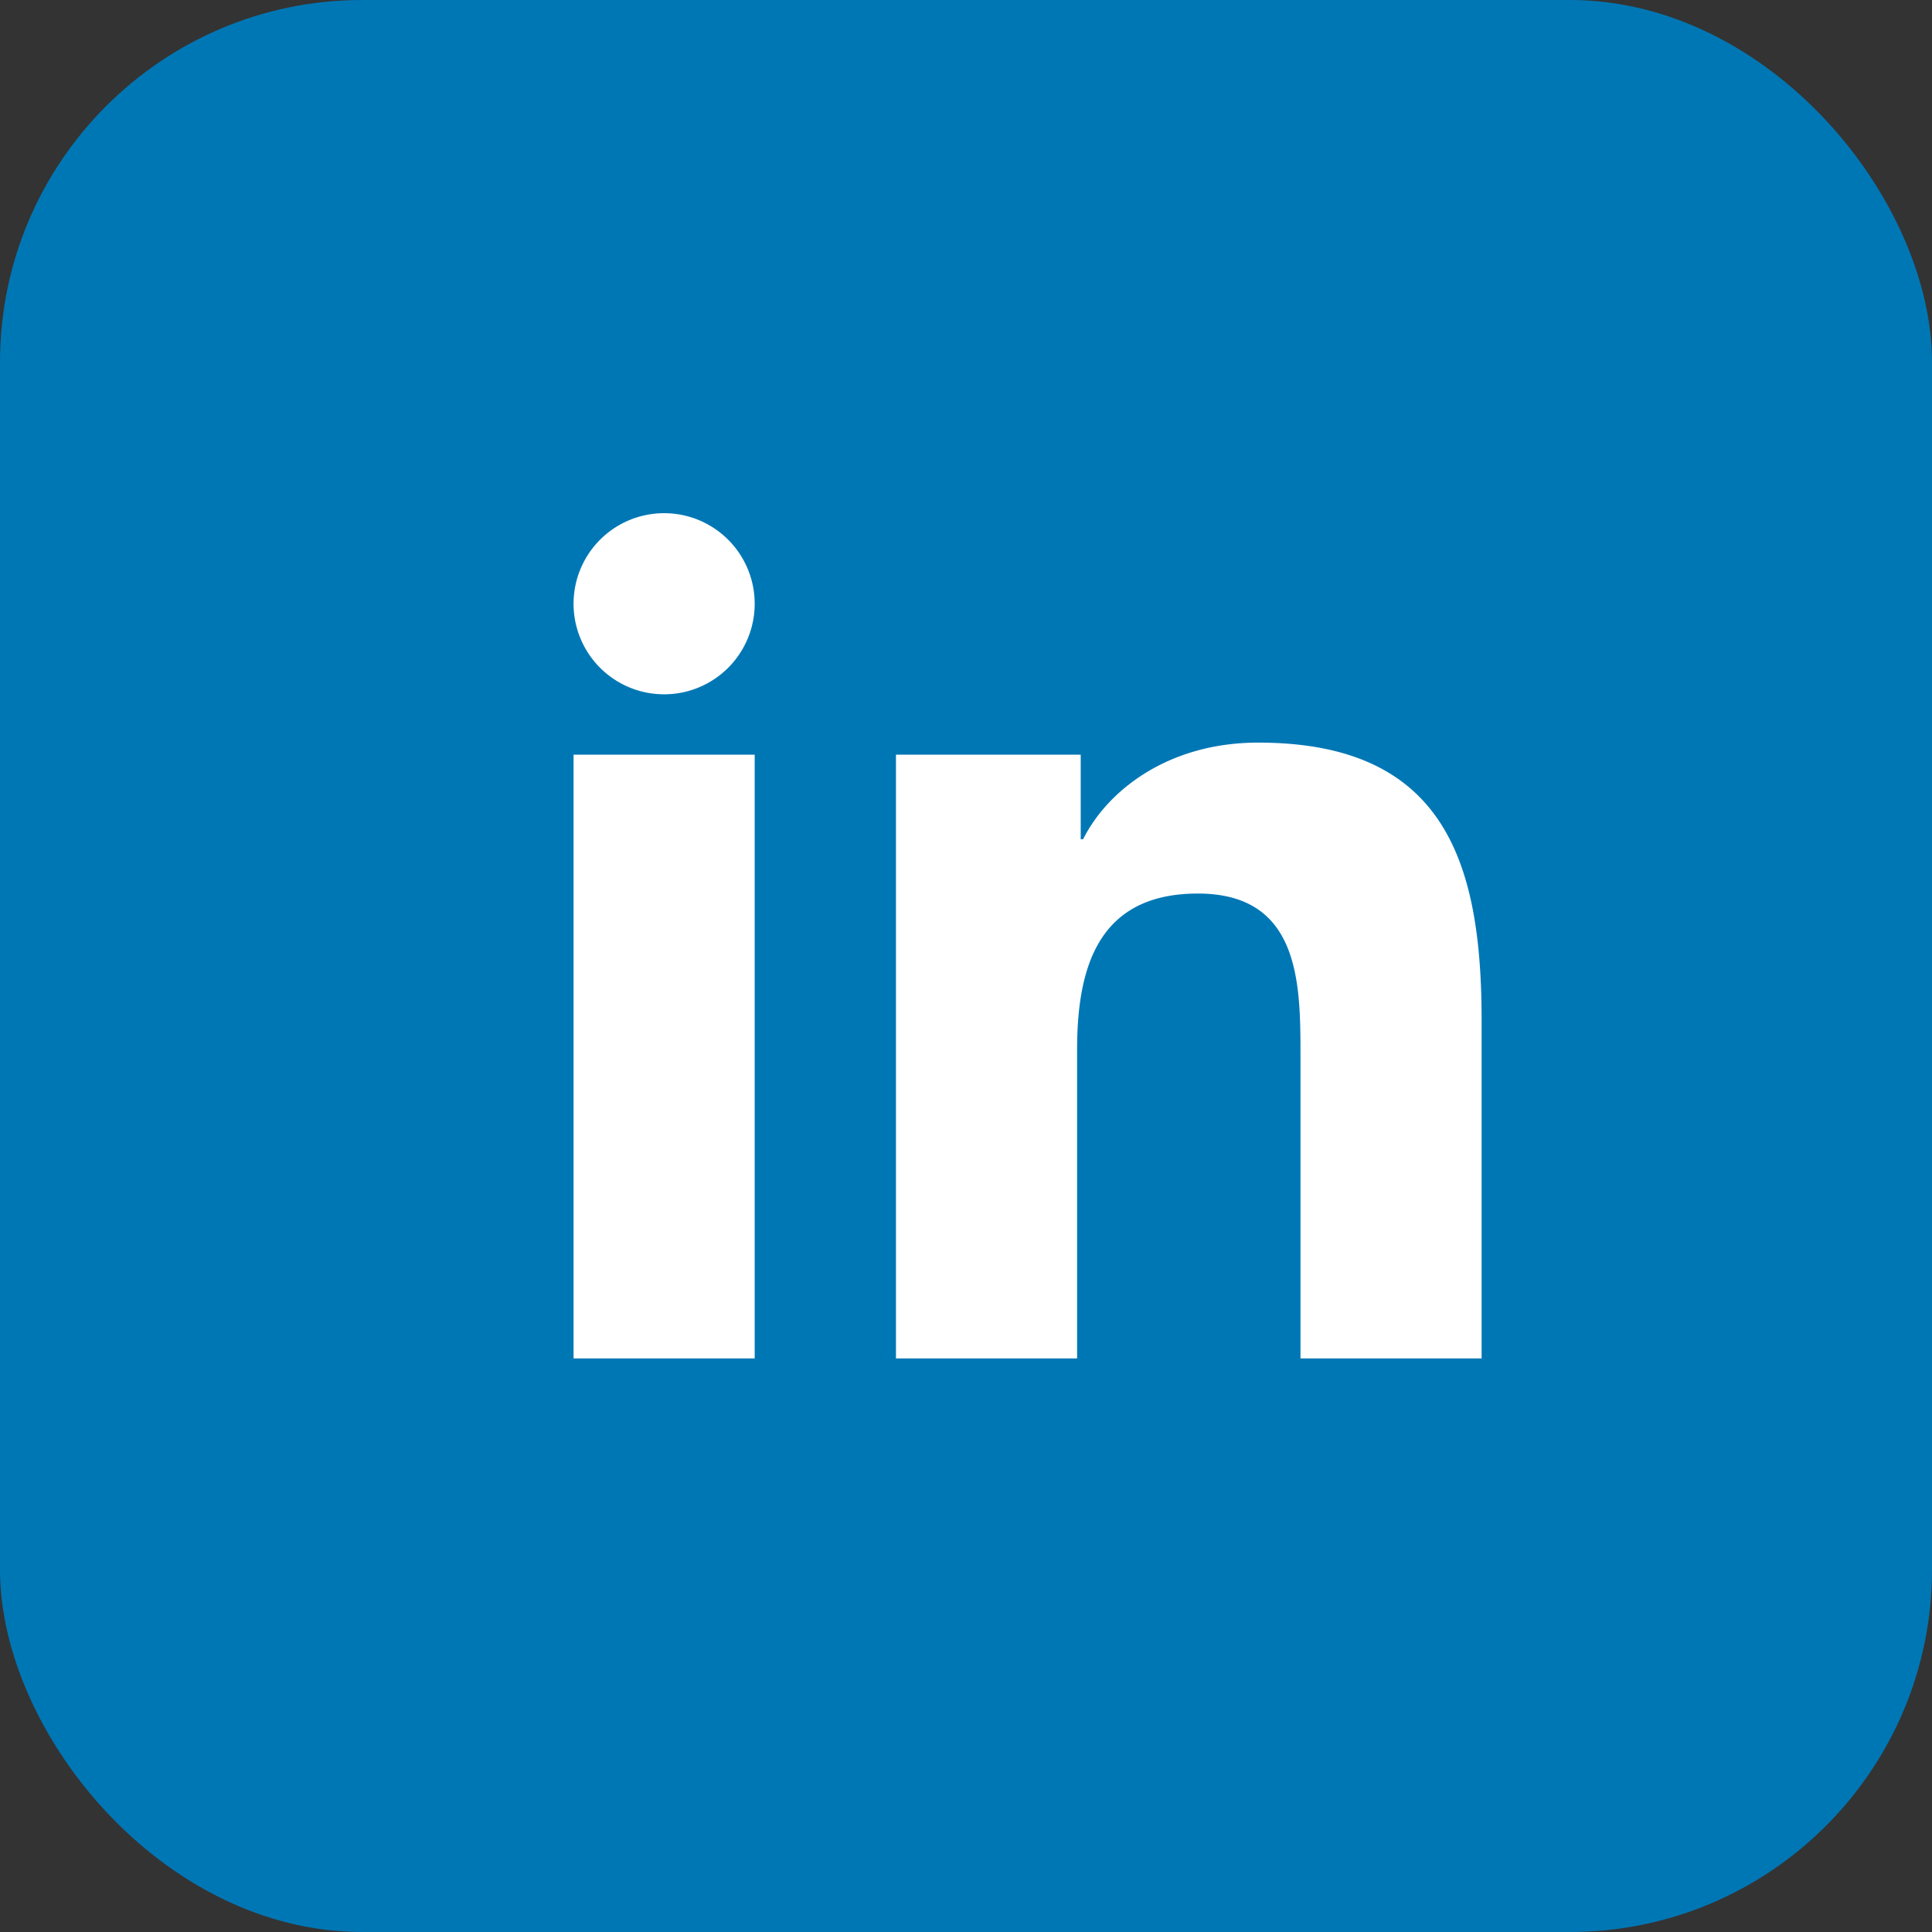 <svg xmlns="http://www.w3.org/2000/svg" viewBox="0 0 32 32" width="32" height="32"><rect x="0" y="0" width="32" height="32" fill="#333333" stroke="none"/><g><rect width="32" height="32" rx="6" fill="#0077B5"/><path d="M9.5 12.5h3v10h-3v-10zm1.5-4a1.5 1.5 0 110 3 1.5 1.5 0 010-3zm4 4h2.9v1.4h.04c.4-.8 1.4-1.6 2.9-1.6 3.1 0 3.7 2 3.7 4.6v5.6h-3v-5c0-1.2 0-2.7-1.7-2.7-1.7 0-2 1.3-2 2.6v5.1h-3v-10z" fill="#fff"/></g></svg>
